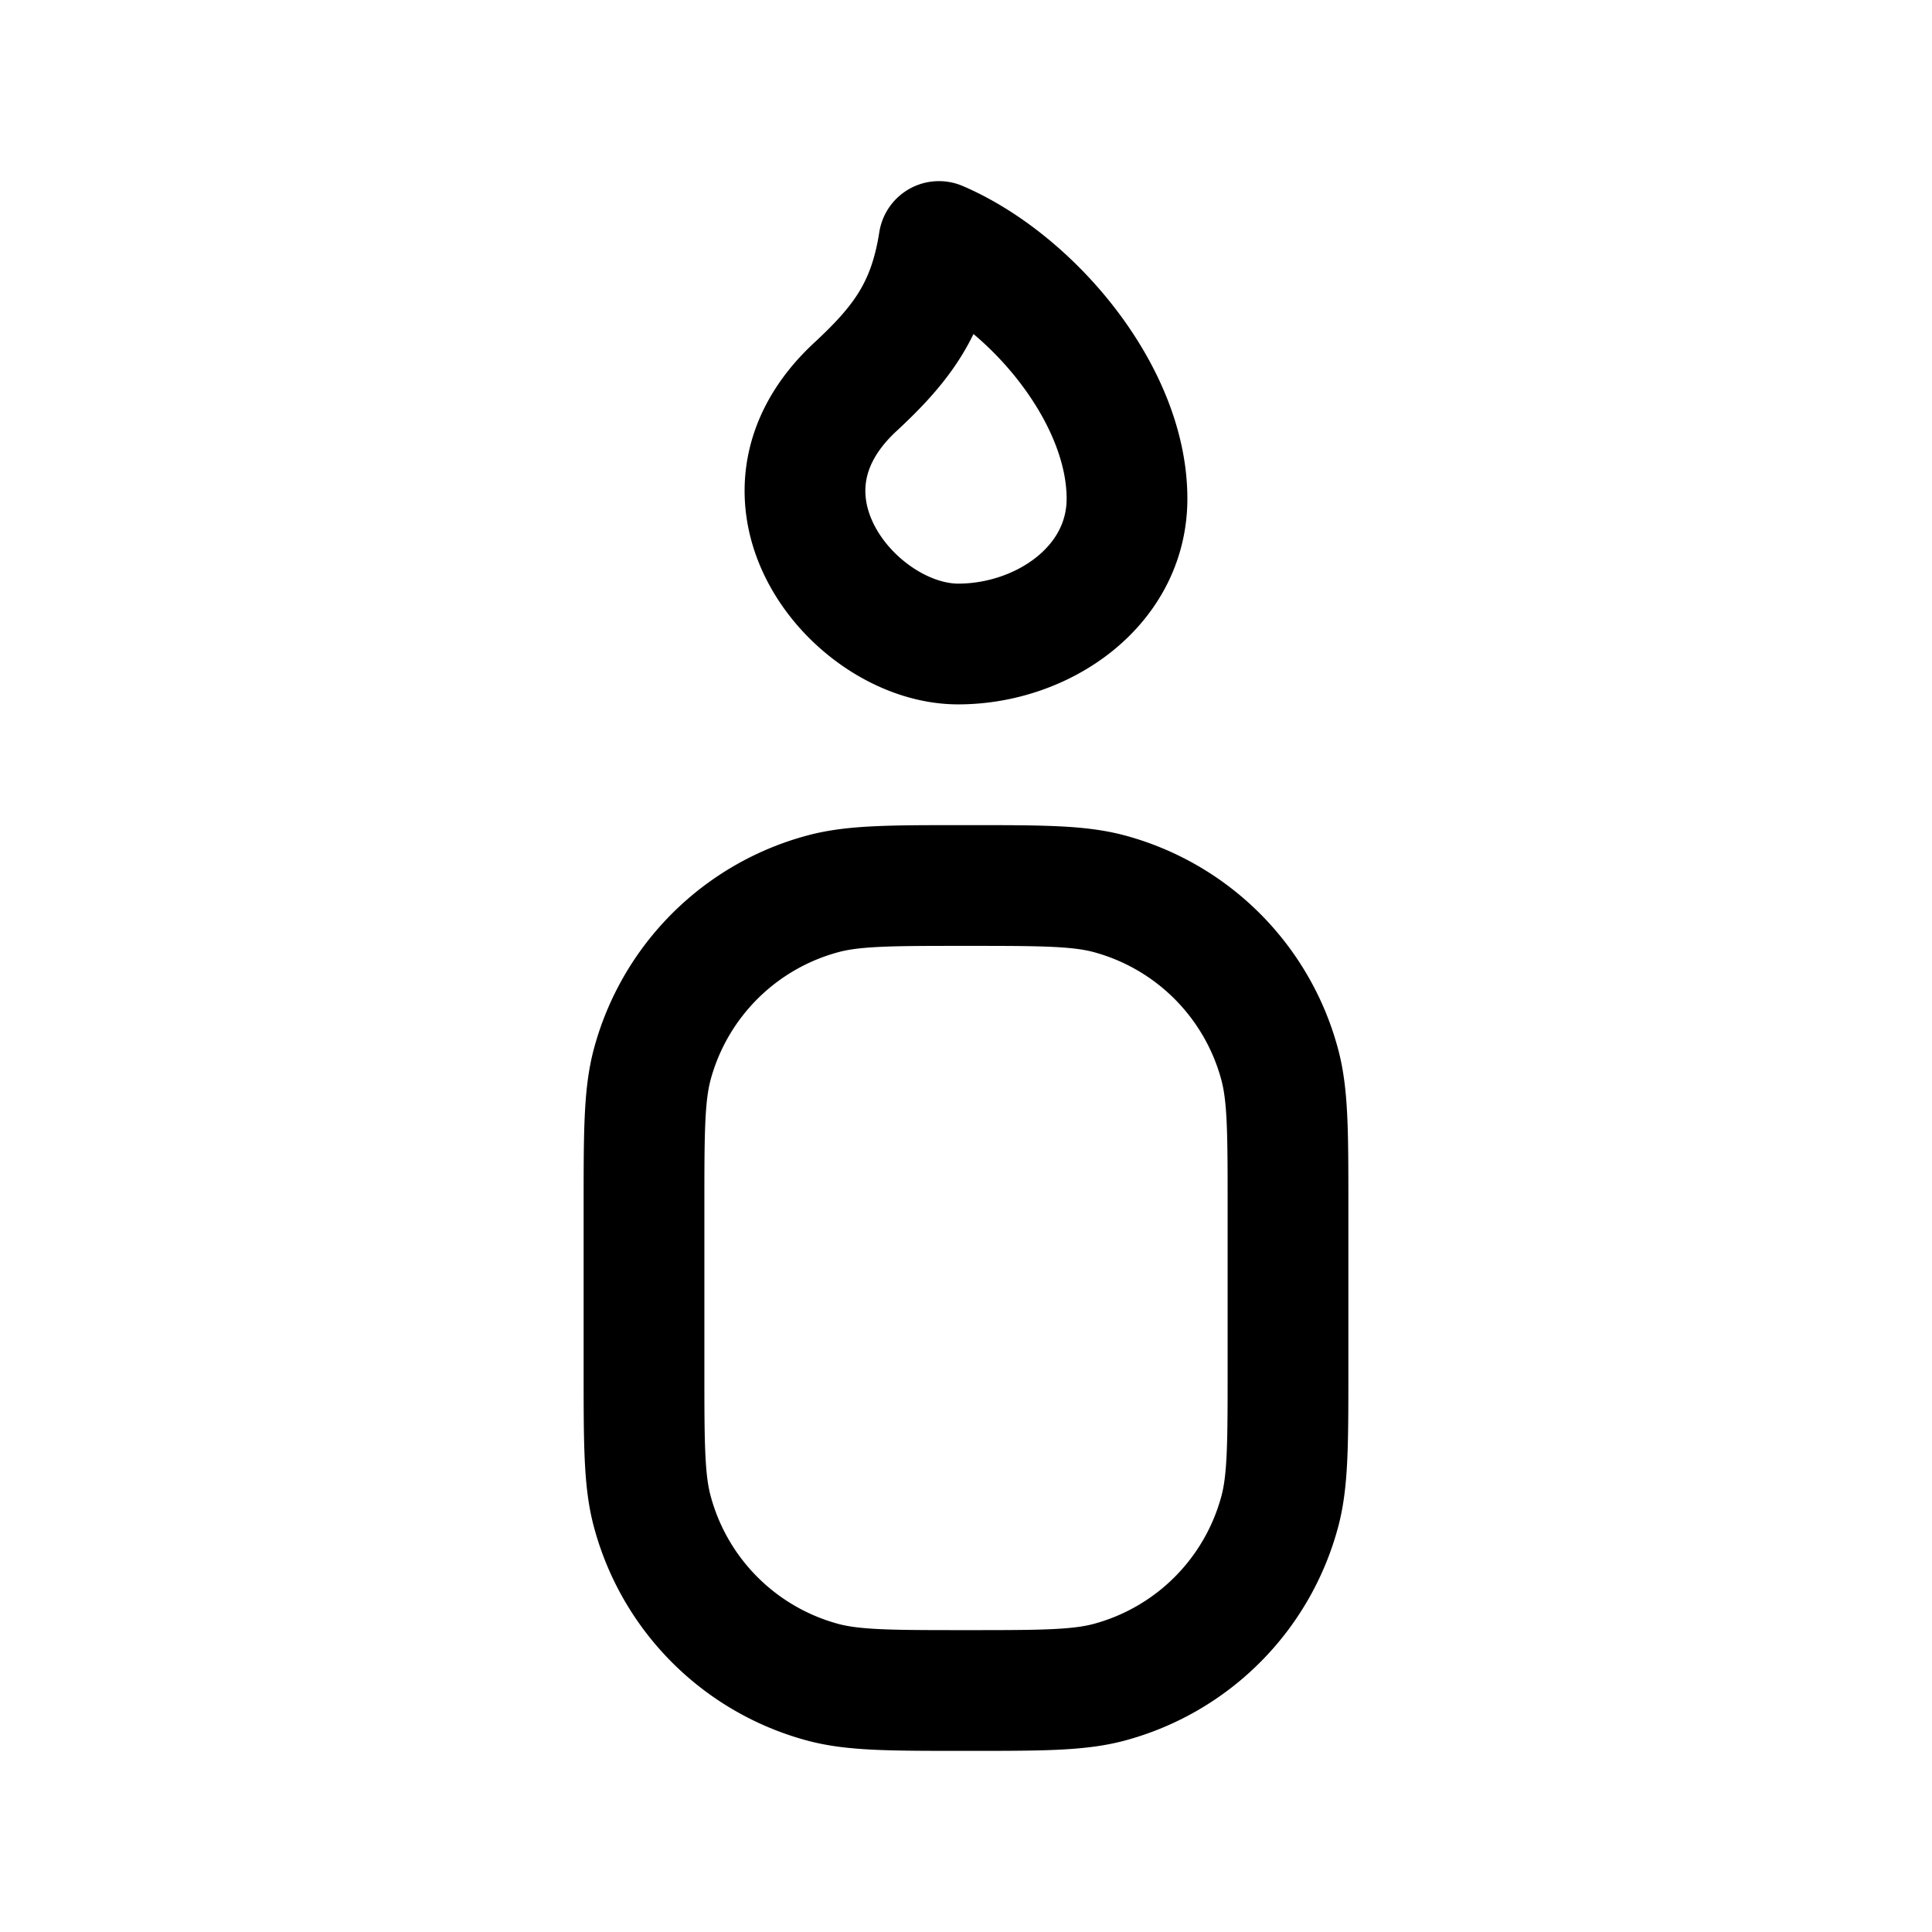 <svg xmlns="http://www.w3.org/2000/svg" width="24" height="24" viewBox="0 0 24 24" fill="none">
    <path stroke="currentColor" stroke-linejoin="round" stroke-width="1.5" d="M8 15c0-.93 0-1.395.102-1.777a3 3 0 0 1 2.121-2.12C10.606 11 11.07 11 12 11c.93 0 1.395 0 1.777.102a3 3 0 0 1 2.12 2.121C16 13.606 16 14.07 16 15v2c0 .93 0 1.395-.102 1.776a3 3 0 0 1-2.121 2.122C13.395 21 12.93 21 12 21c-.93 0-1.395 0-1.777-.102a3 3 0 0 1-2.12-2.122C8 18.396 8 17.93 8 17zM10.626 4.806C9.128 6.194 10.626 8 11.903 8 12.95 8 14 7.286 14 6.194 14 4.89 12.808 3.49 11.664 3c-.13.833-.46 1.27-1.038 1.806Z"/>
</svg>